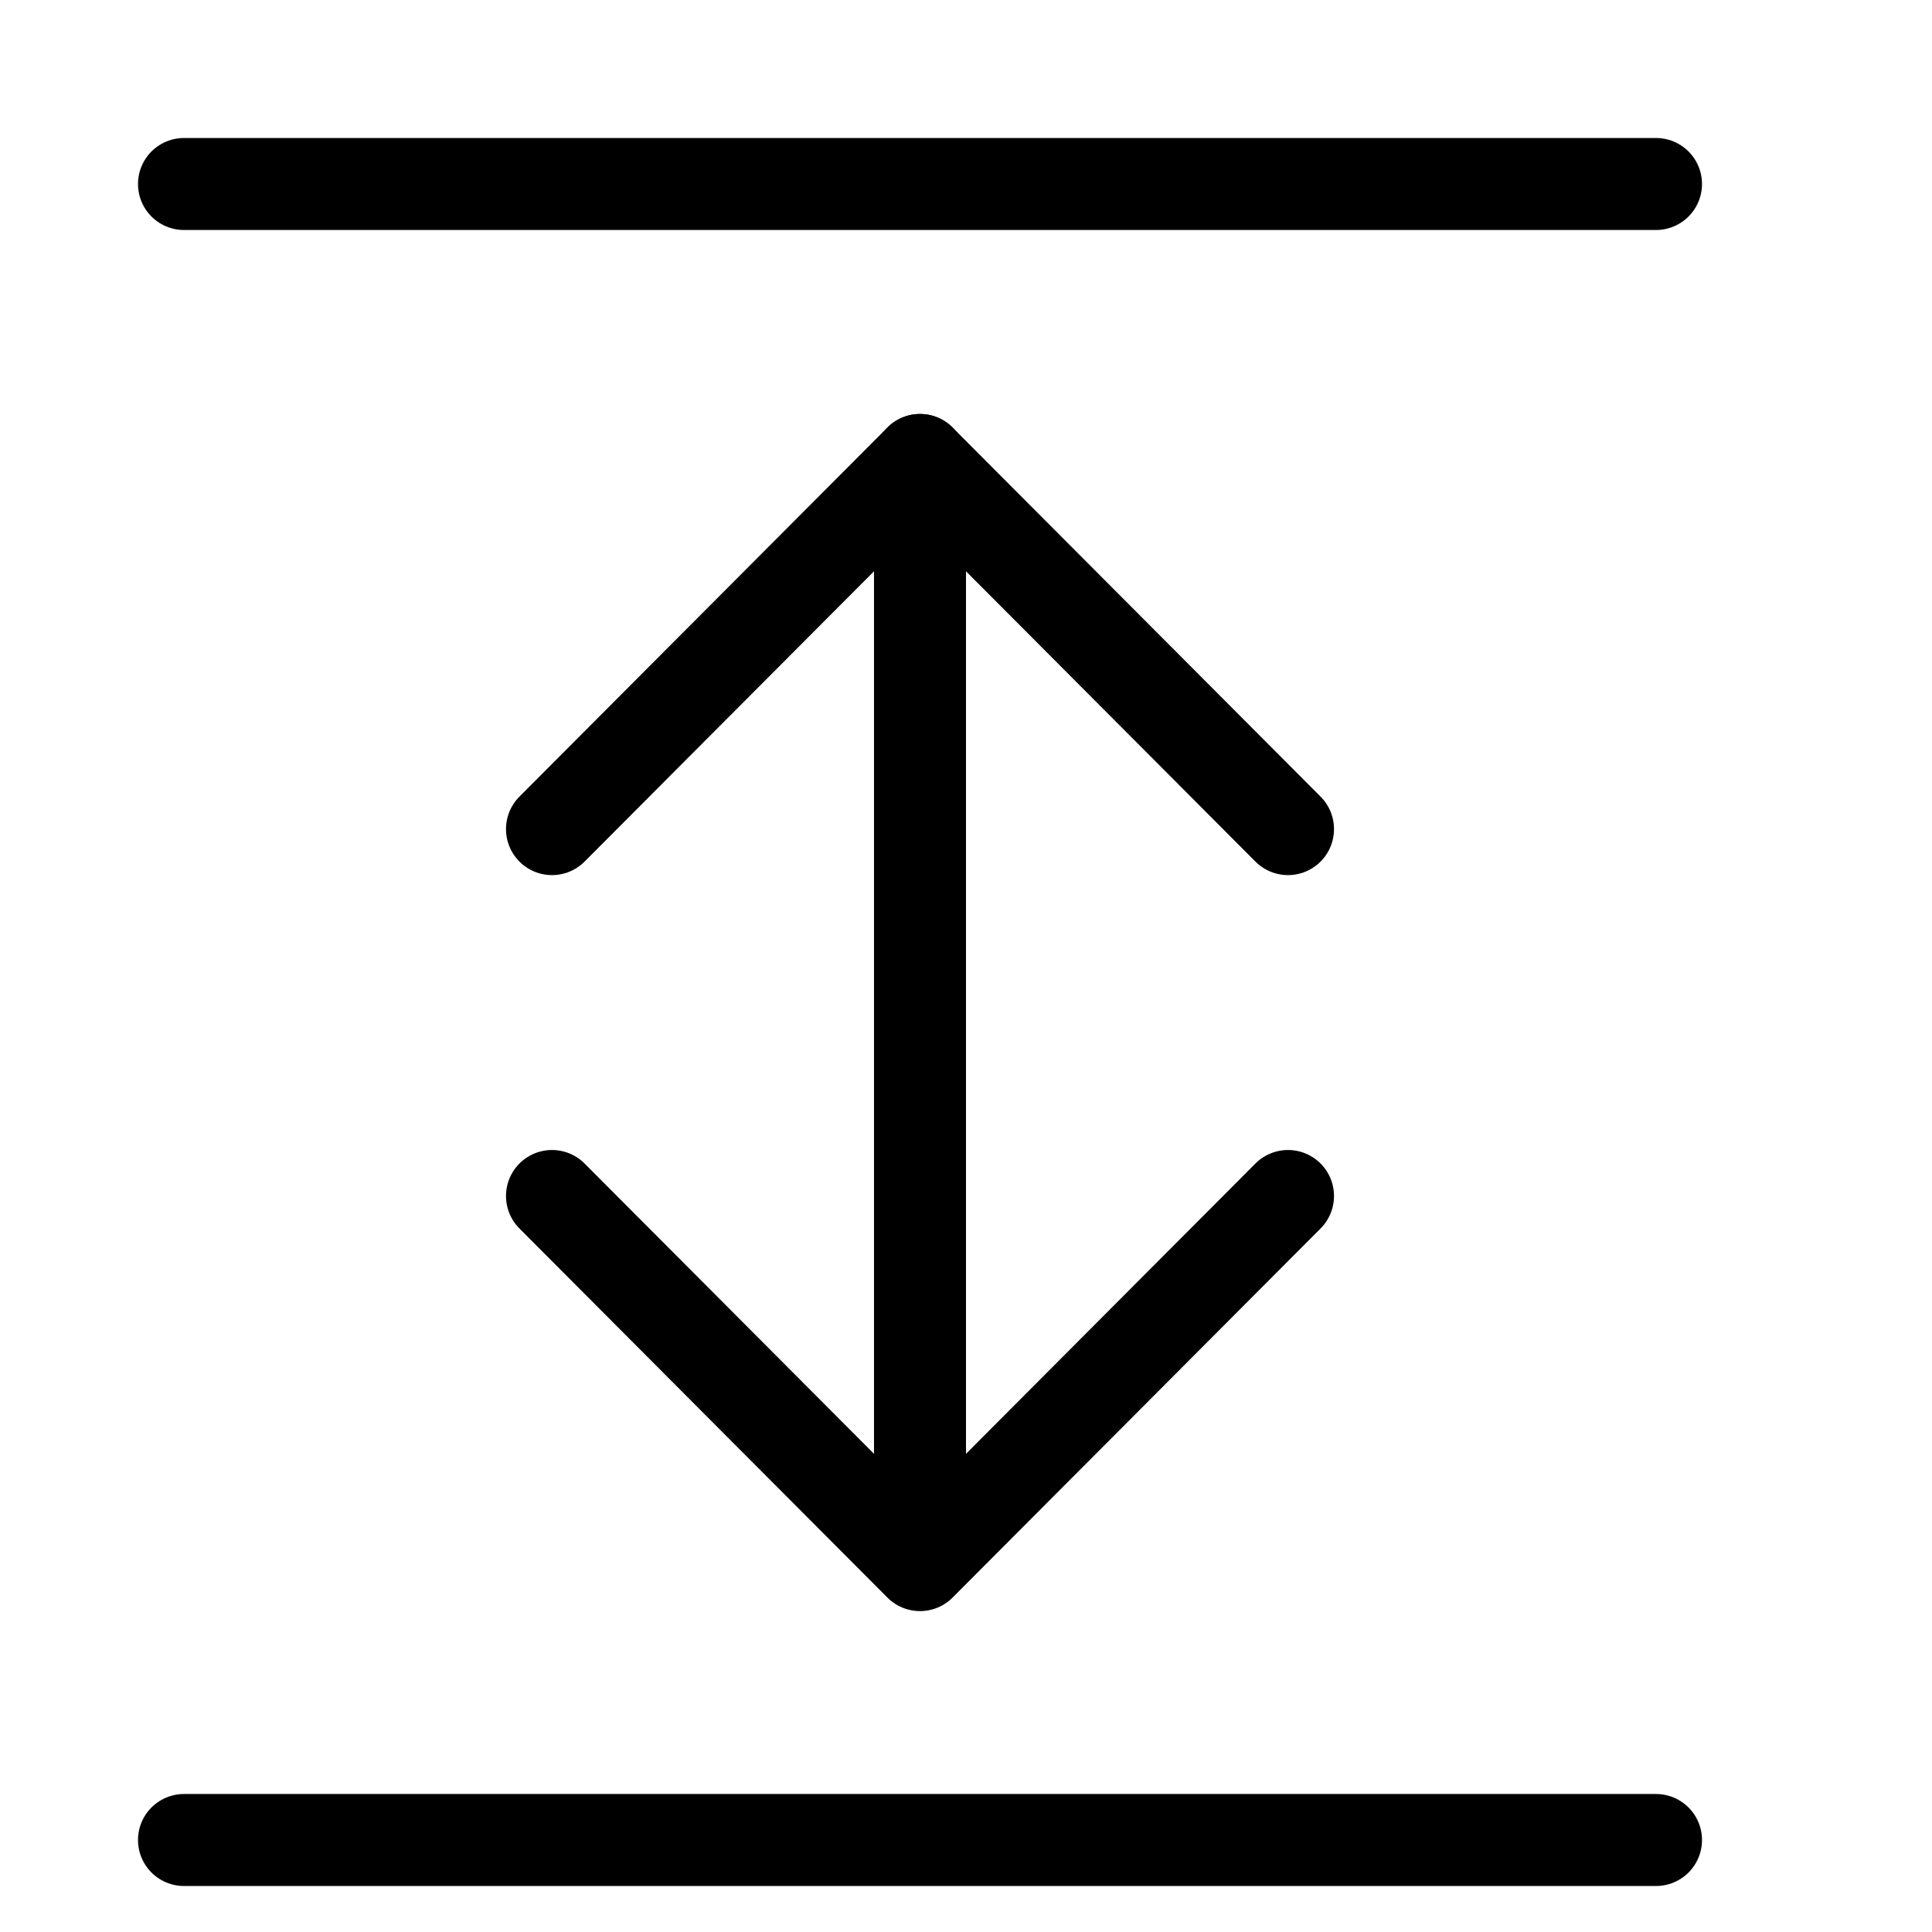 <svg xmlns="http://www.w3.org/2000/svg" viewBox="0 0 21 21"><g fill="none" fill-rule="evenodd" stroke="currentColor" stroke-linecap="round" stroke-linejoin="round" transform="rotate(-90 11.5 9.5)"><line x1="14.243" x2="5.757" y1="3.757" y2="12.243" transform="rotate(45 10 8)"/><polyline points="11.988 4 16 8 11.988 12" transform="matrix(1 0 0 -1 0 16)"/><polyline points="3.988 4 8 8 3.988 12" transform="rotate(-180 5.994 8)"/><line x1="1" x2="1" y2="16"/><line x1="19" x2="19" y2="16"/></g></svg>
